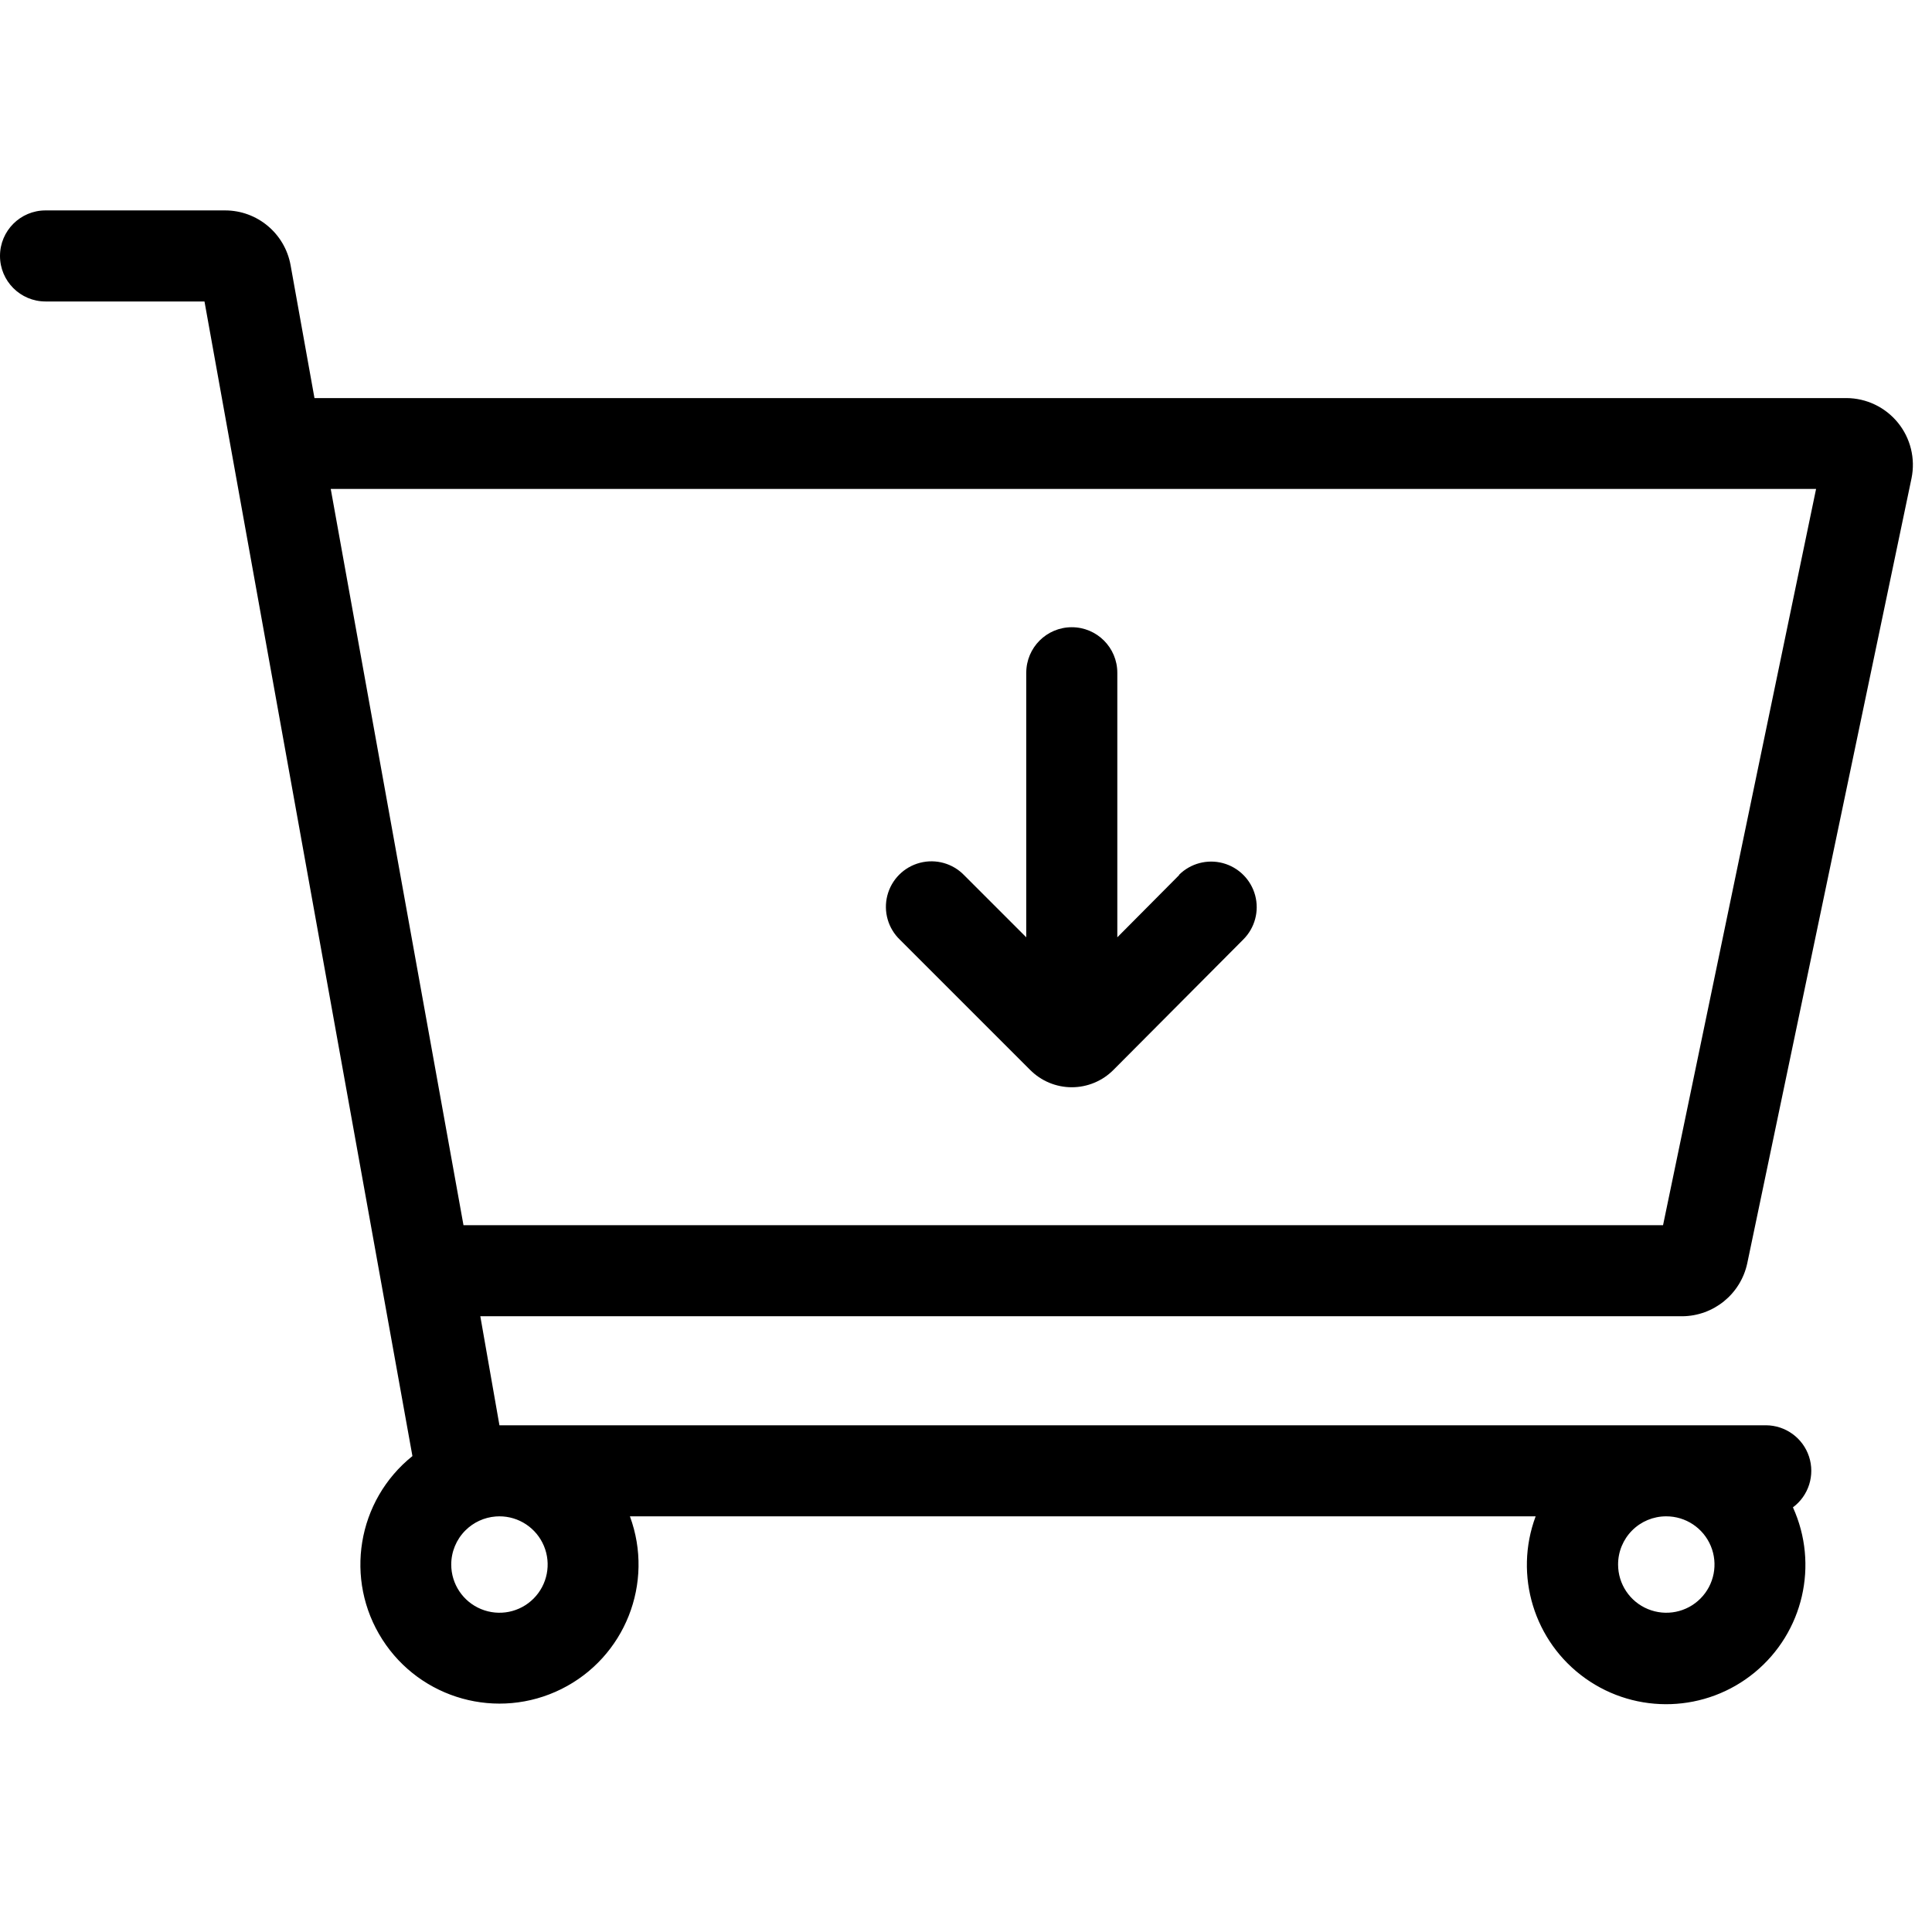 <?xml version="1.0" encoding="UTF-8"?>
<svg width="100px" height="100px" viewBox="0 0 100 100" version="1.1" xmlns="http://www.w3.org/2000/svg" xmlns:xlink="http://www.w3.org/1999/xlink">
    <!-- Generator: Sketch 57.1 (83088) - https://sketch.com -->
    <title>regular/cart-arrow-regular</title>
    <desc>Created with Sketch.</desc>
    <g id="regular/cart-arrow" stroke="none" stroke-width="1" fill="none" fill-rule="evenodd">
        <path d="M11.644,10.891 C13.312,10.888 14.742,12.081 15.04,13.723 L16.277,20.604 L95.564,20.604 C96.601,20.607 97.581,21.074 98.235,21.878 C98.89,22.682 99.148,23.737 98.941,24.752 L90.436,65.396 C90.092,66.983 88.693,68.119 87.069,68.129 L24.861,68.129 L25.851,73.772 L91.406,73.772 C92.42,73.777 93.318,74.429 93.635,75.393 C93.951,76.357 93.616,77.415 92.802,78.02 C94.151,80.988 93.339,84.492 90.822,86.565 C88.306,88.638 84.711,88.763 82.056,86.871 C79.401,84.979 78.347,81.54 79.485,78.485 L32.604,78.485 C33.878,81.934 32.349,85.788 29.057,87.425 C25.765,89.062 21.768,87.955 19.788,84.857 C17.807,81.76 18.479,77.668 21.347,75.366 L10.584,15.604 L2.356,15.604 C1.055,15.604 -1.45341019e-08,14.549 -1.45341019e-08,13.248 C-1.45341019e-08,11.946 1.055,10.891 2.356,10.891 L11.644,10.891 Z M86.238,78.485 C85.577,78.485 84.943,78.748 84.477,79.217 C84.011,79.685 83.75,80.319 83.752,80.98 C83.752,81.99 84.361,82.901 85.295,83.286 C86.229,83.672 87.303,83.457 88.015,82.741 C88.728,82.025 88.939,80.951 88.55,80.019 C88.16,79.086 87.248,78.481 86.238,78.485 Z M25.847,78.485 L25.654,78.493 C25.064,78.54 24.508,78.795 24.087,79.216 C23.619,79.684 23.356,80.318 23.356,80.98 C23.356,81.99 23.965,82.901 24.899,83.286 C25.833,83.672 26.906,83.457 27.619,82.741 C28.332,82.025 28.543,80.951 28.154,80.019 C27.764,79.086 26.852,78.481 25.842,78.485 L25.847,78.485 Z M94,25.307 L17.119,25.307 L23.99,63.416 L86.079,63.416 L94,25.307 Z M55.475,32.465 C56.777,32.465 57.832,33.52 57.832,34.822 L57.832,48.515 L61.04,45.287 L61.02,45.287 C61.616,44.691 62.485,44.458 63.299,44.676 C64.113,44.895 64.749,45.531 64.967,46.345 C65.185,47.159 64.952,48.028 64.356,48.624 L57.634,55.376 C57.063,55.952 56.286,56.276 55.475,56.276 C54.665,56.276 53.888,55.952 53.317,55.376 L46.584,48.644 C45.966,48.054 45.715,47.176 45.929,46.349 C46.143,45.522 46.788,44.875 47.614,44.659 C48.441,44.442 49.319,44.69 49.911,45.307 L53.119,48.515 L53.119,34.822 C53.119,33.52 54.174,32.465 55.475,32.465 Z" id="Shape" fill="#000000"></path>
    </g>
</svg>